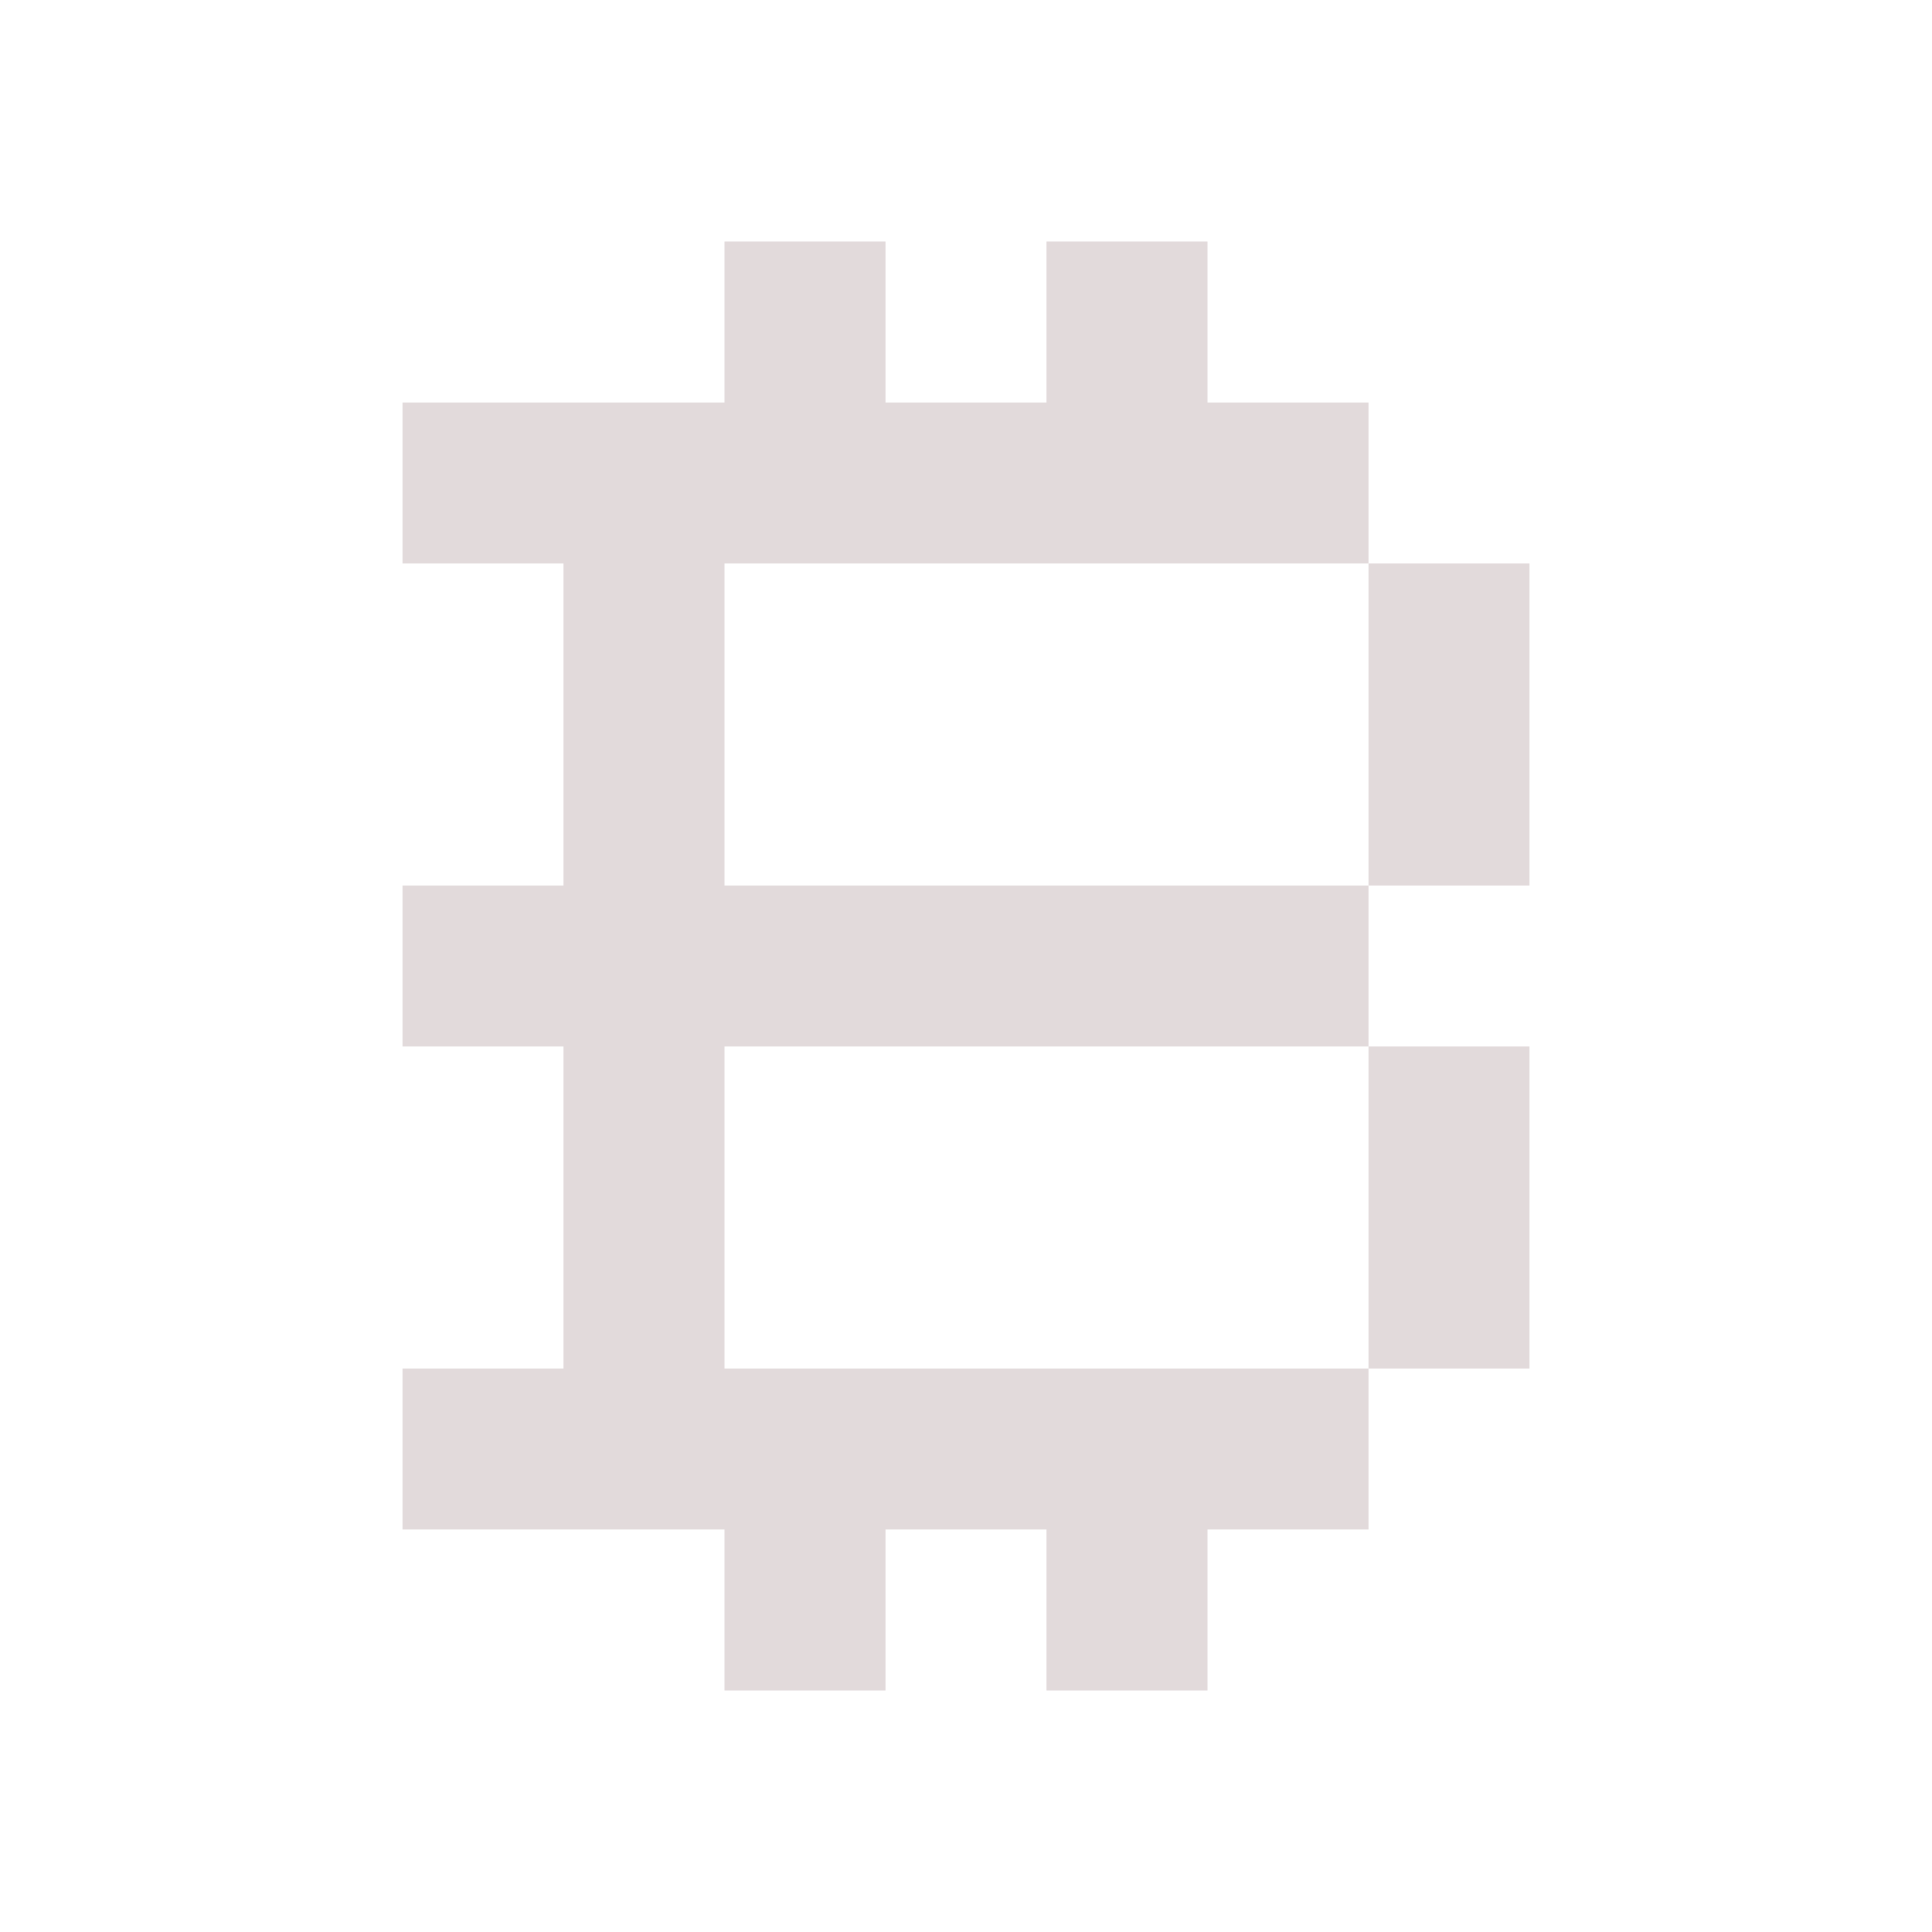 <svg width="24" height="24" viewBox="0 0 24 24" fill="none" xmlns="http://www.w3.org/2000/svg">
<path fill-rule="evenodd" clip-rule="evenodd" d="M13 3H15V5H17V7H15H13H11H9V11H17V13H9V17H11H13H15H17V19H15V21H13V19H11V21H9V19H7H5V17H7V13H5V11H7V7H5V5H7H9V3H11V5H13V3ZM17 17V13H19V17H17ZM17 11V7H19V11H17Z" fill="#E2DADB"/>
</svg>
